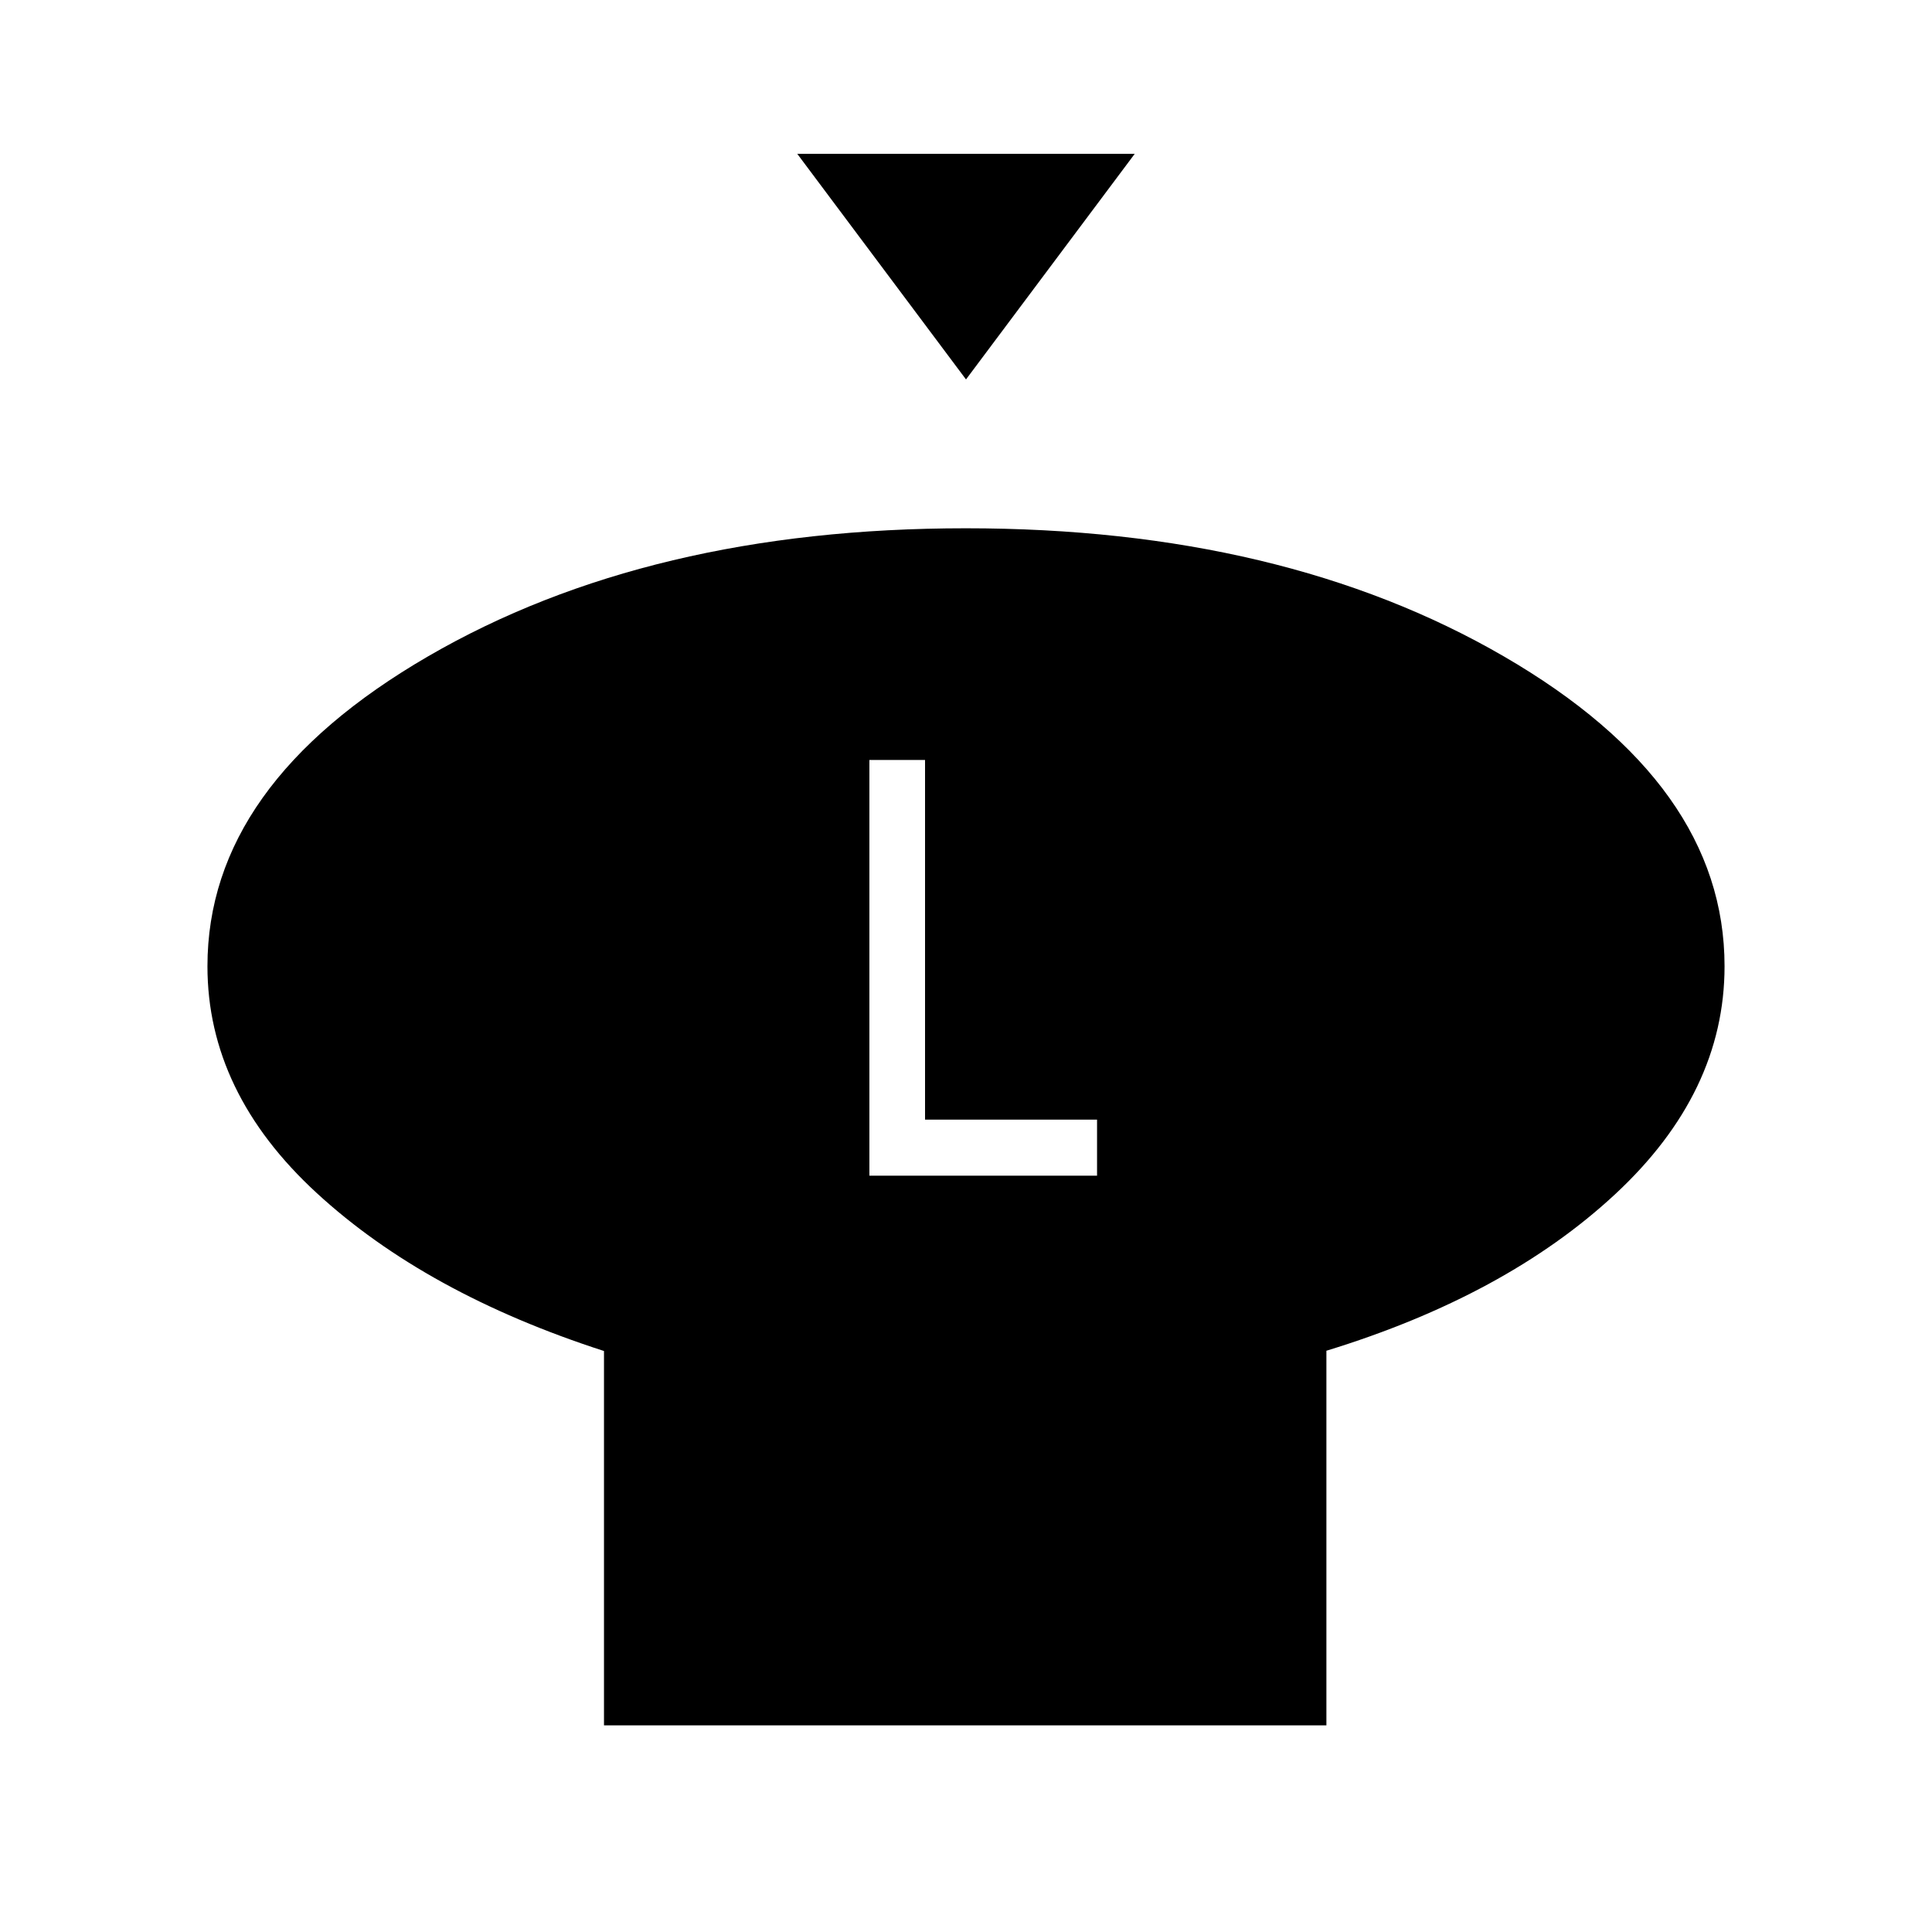 <svg xmlns="http://www.w3.org/2000/svg" height="48" viewBox="0 -960 960 960" width="48"><path d="m480-771.46-83.85-112.11h167.7L480-771.46Zm179.08 482.64v186.13H300.12v-186q-88.5-28.58-142.77-78.52-54.27-49.94-54.27-112.67 0-90.35 109.63-153.99 109.63-63.63 267.21-63.63 157.58 0 267.29 63.63 109.71 63.64 109.71 153.99 0 62.73-54.28 113.2-54.29 50.48-143.56 77.86ZM432-375.81h113.12v-27.84h-85.47v-178.73H432v206.57Z"/></svg>